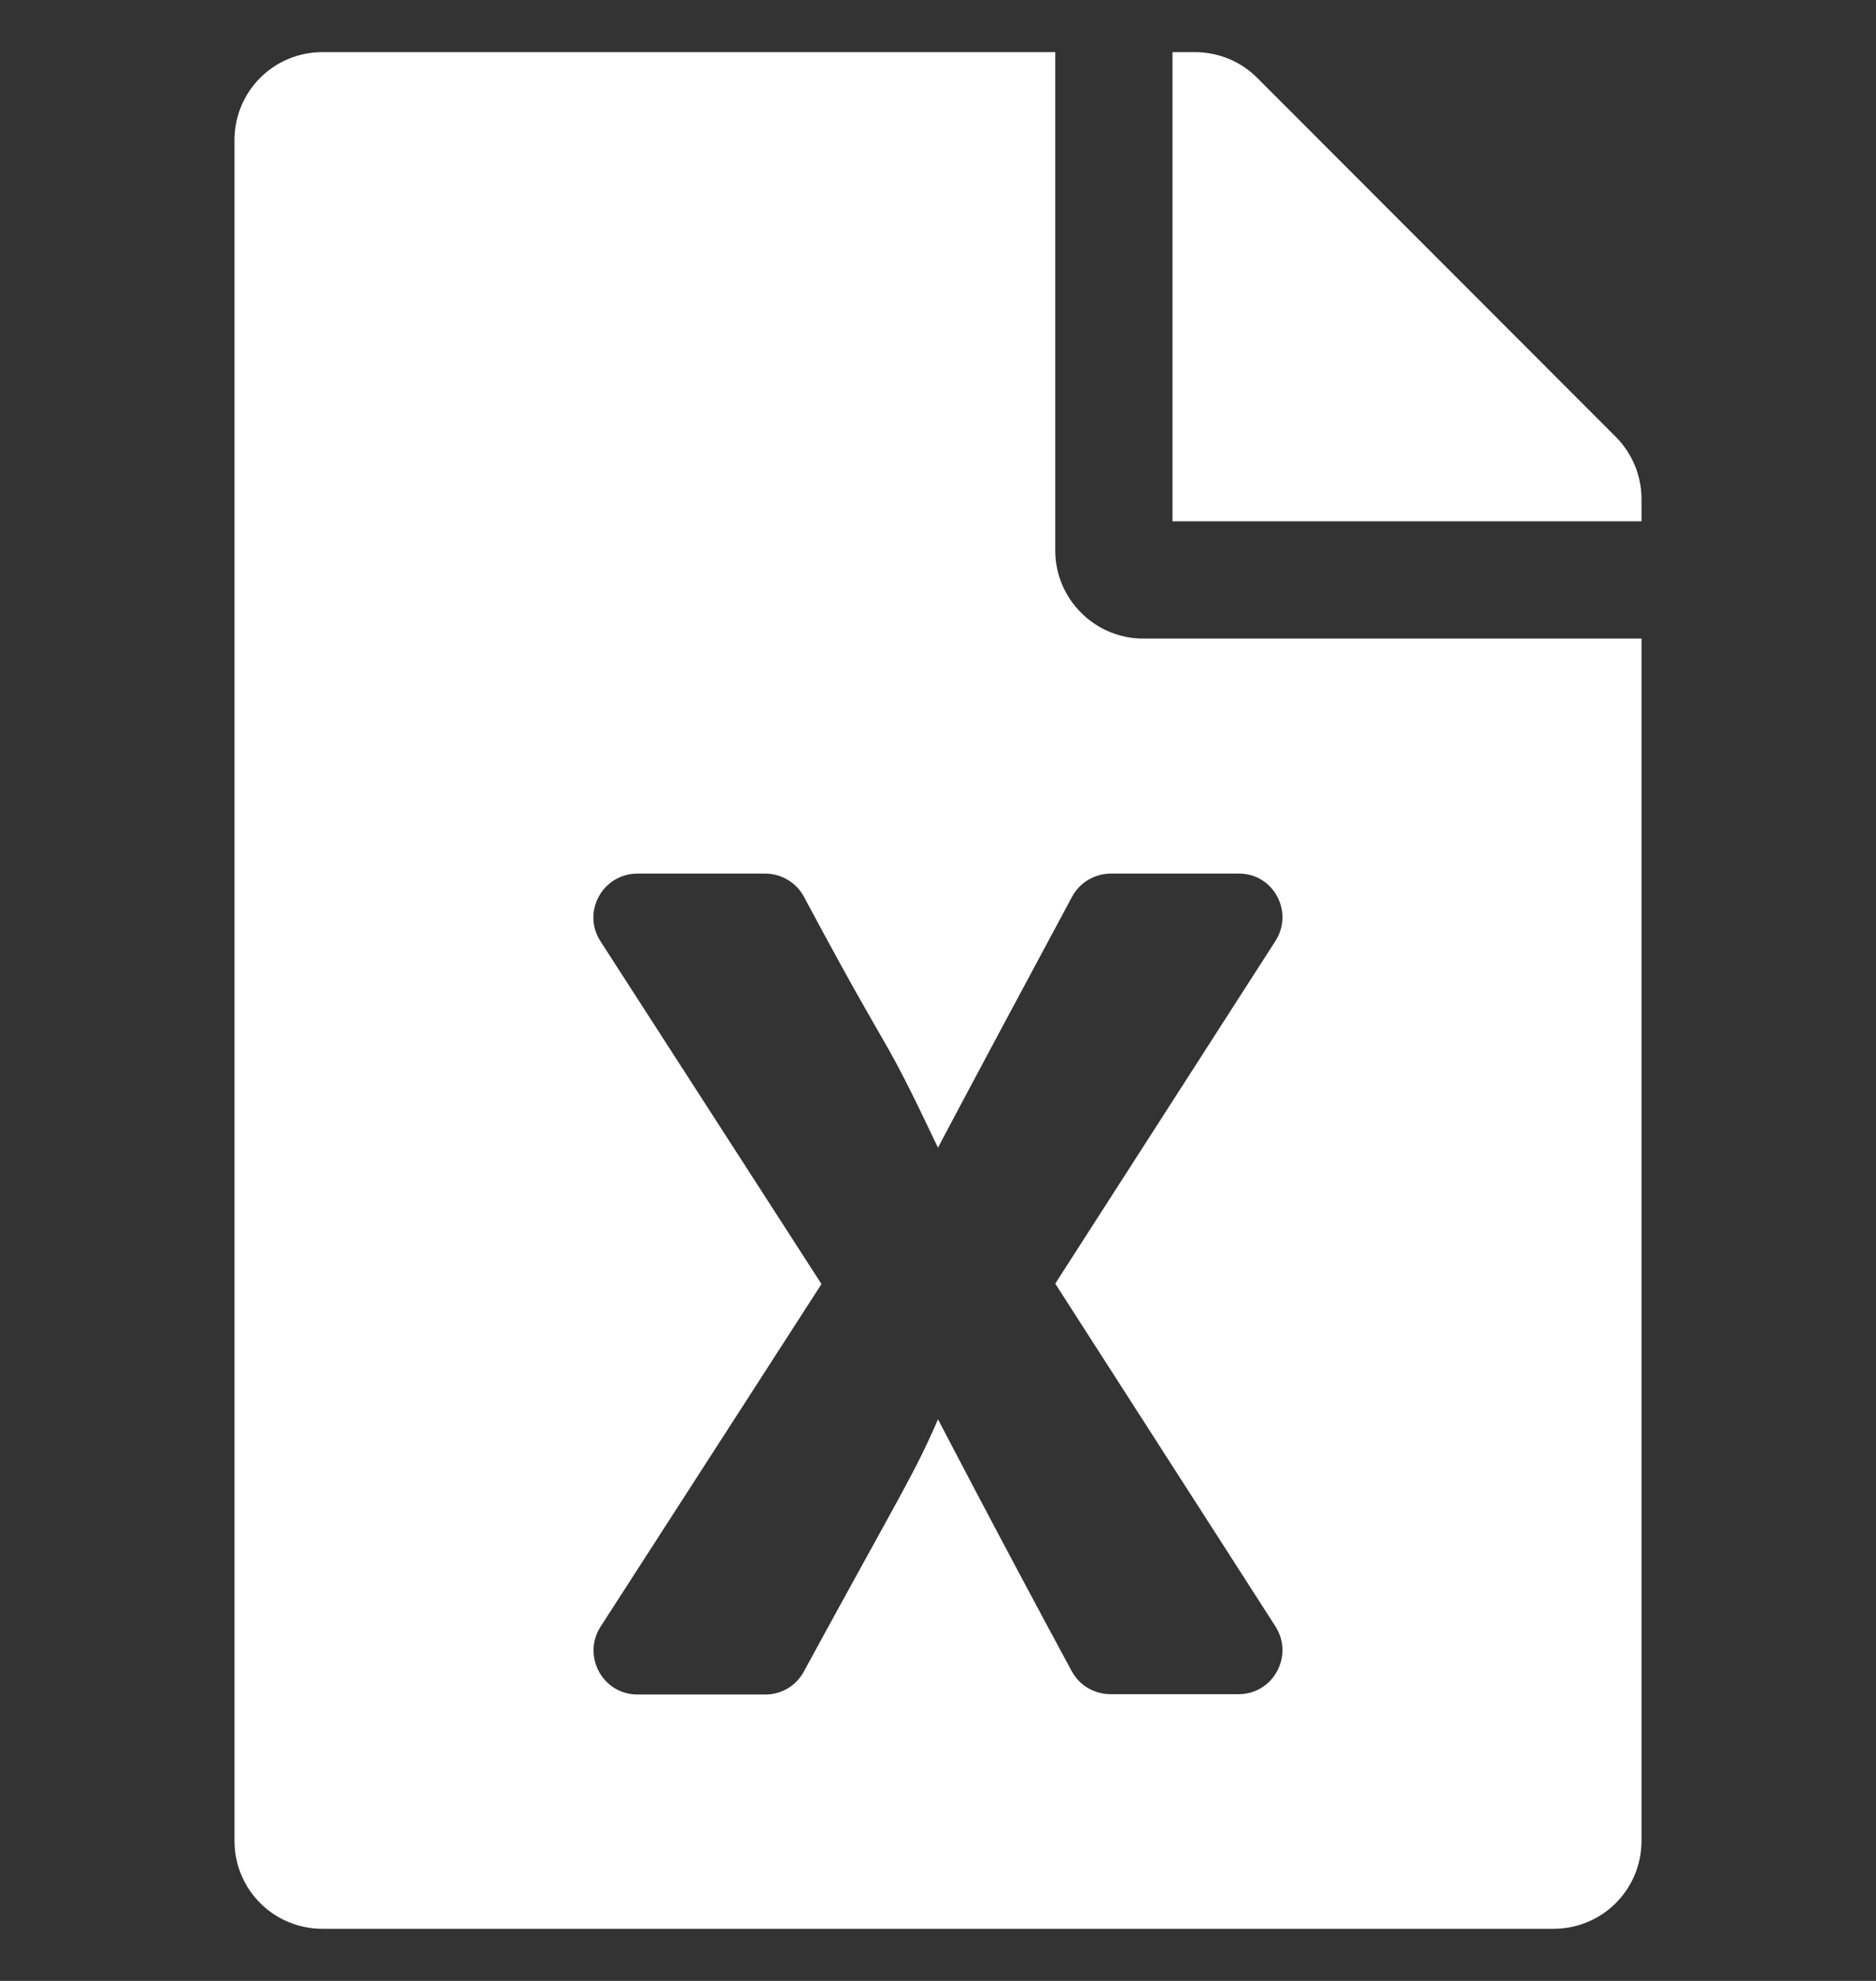 <svg width="18" height="19" viewBox="0 0 18 19" fill="none" xmlns="http://www.w3.org/2000/svg">
<rect x="0" y="0" width="18" height="19" fill="#333333" stroke="none"/>
<g clip-path="url(#clip0)">
<path d="M10.125 5.281V0.5H3.094C2.626 0.5 2.25 0.876 2.25 1.344V17.656C2.25 18.124 2.626 18.5 3.094 18.5H14.906C15.374 18.5 15.75 18.124 15.75 17.656V6.125H10.969C10.505 6.125 10.125 5.745 10.125 5.281ZM12.238 9.025L10.125 12.312L12.238 15.6C12.417 15.881 12.217 16.25 11.883 16.25H10.656C10.501 16.25 10.357 16.166 10.283 16.029C9.594 14.756 9 13.613 9 13.613C8.775 14.134 8.648 14.316 7.713 16.032C7.639 16.169 7.499 16.253 7.344 16.253H6.117C5.783 16.253 5.583 15.884 5.762 15.603L7.882 12.316L5.762 9.029C5.579 8.748 5.783 8.379 6.117 8.379H7.341C7.495 8.379 7.639 8.463 7.713 8.6C8.631 10.316 8.416 9.781 9 11.008C9 11.008 9.214 10.597 10.287 8.6C10.361 8.463 10.505 8.379 10.659 8.379H11.883C12.217 8.375 12.417 8.744 12.238 9.025V9.025ZM15.75 4.786V5H11.25V0.5H11.464C11.69 0.5 11.904 0.588 12.062 0.746L15.504 4.191C15.662 4.35 15.75 4.564 15.75 4.786Z" fill="white"/>
</g>
<defs>
<clipPath id="clip0">
<path d="M0 0.5H18V18.5H0V0.5Z" fill="white"/>
</clipPath>
</defs>
</svg>
